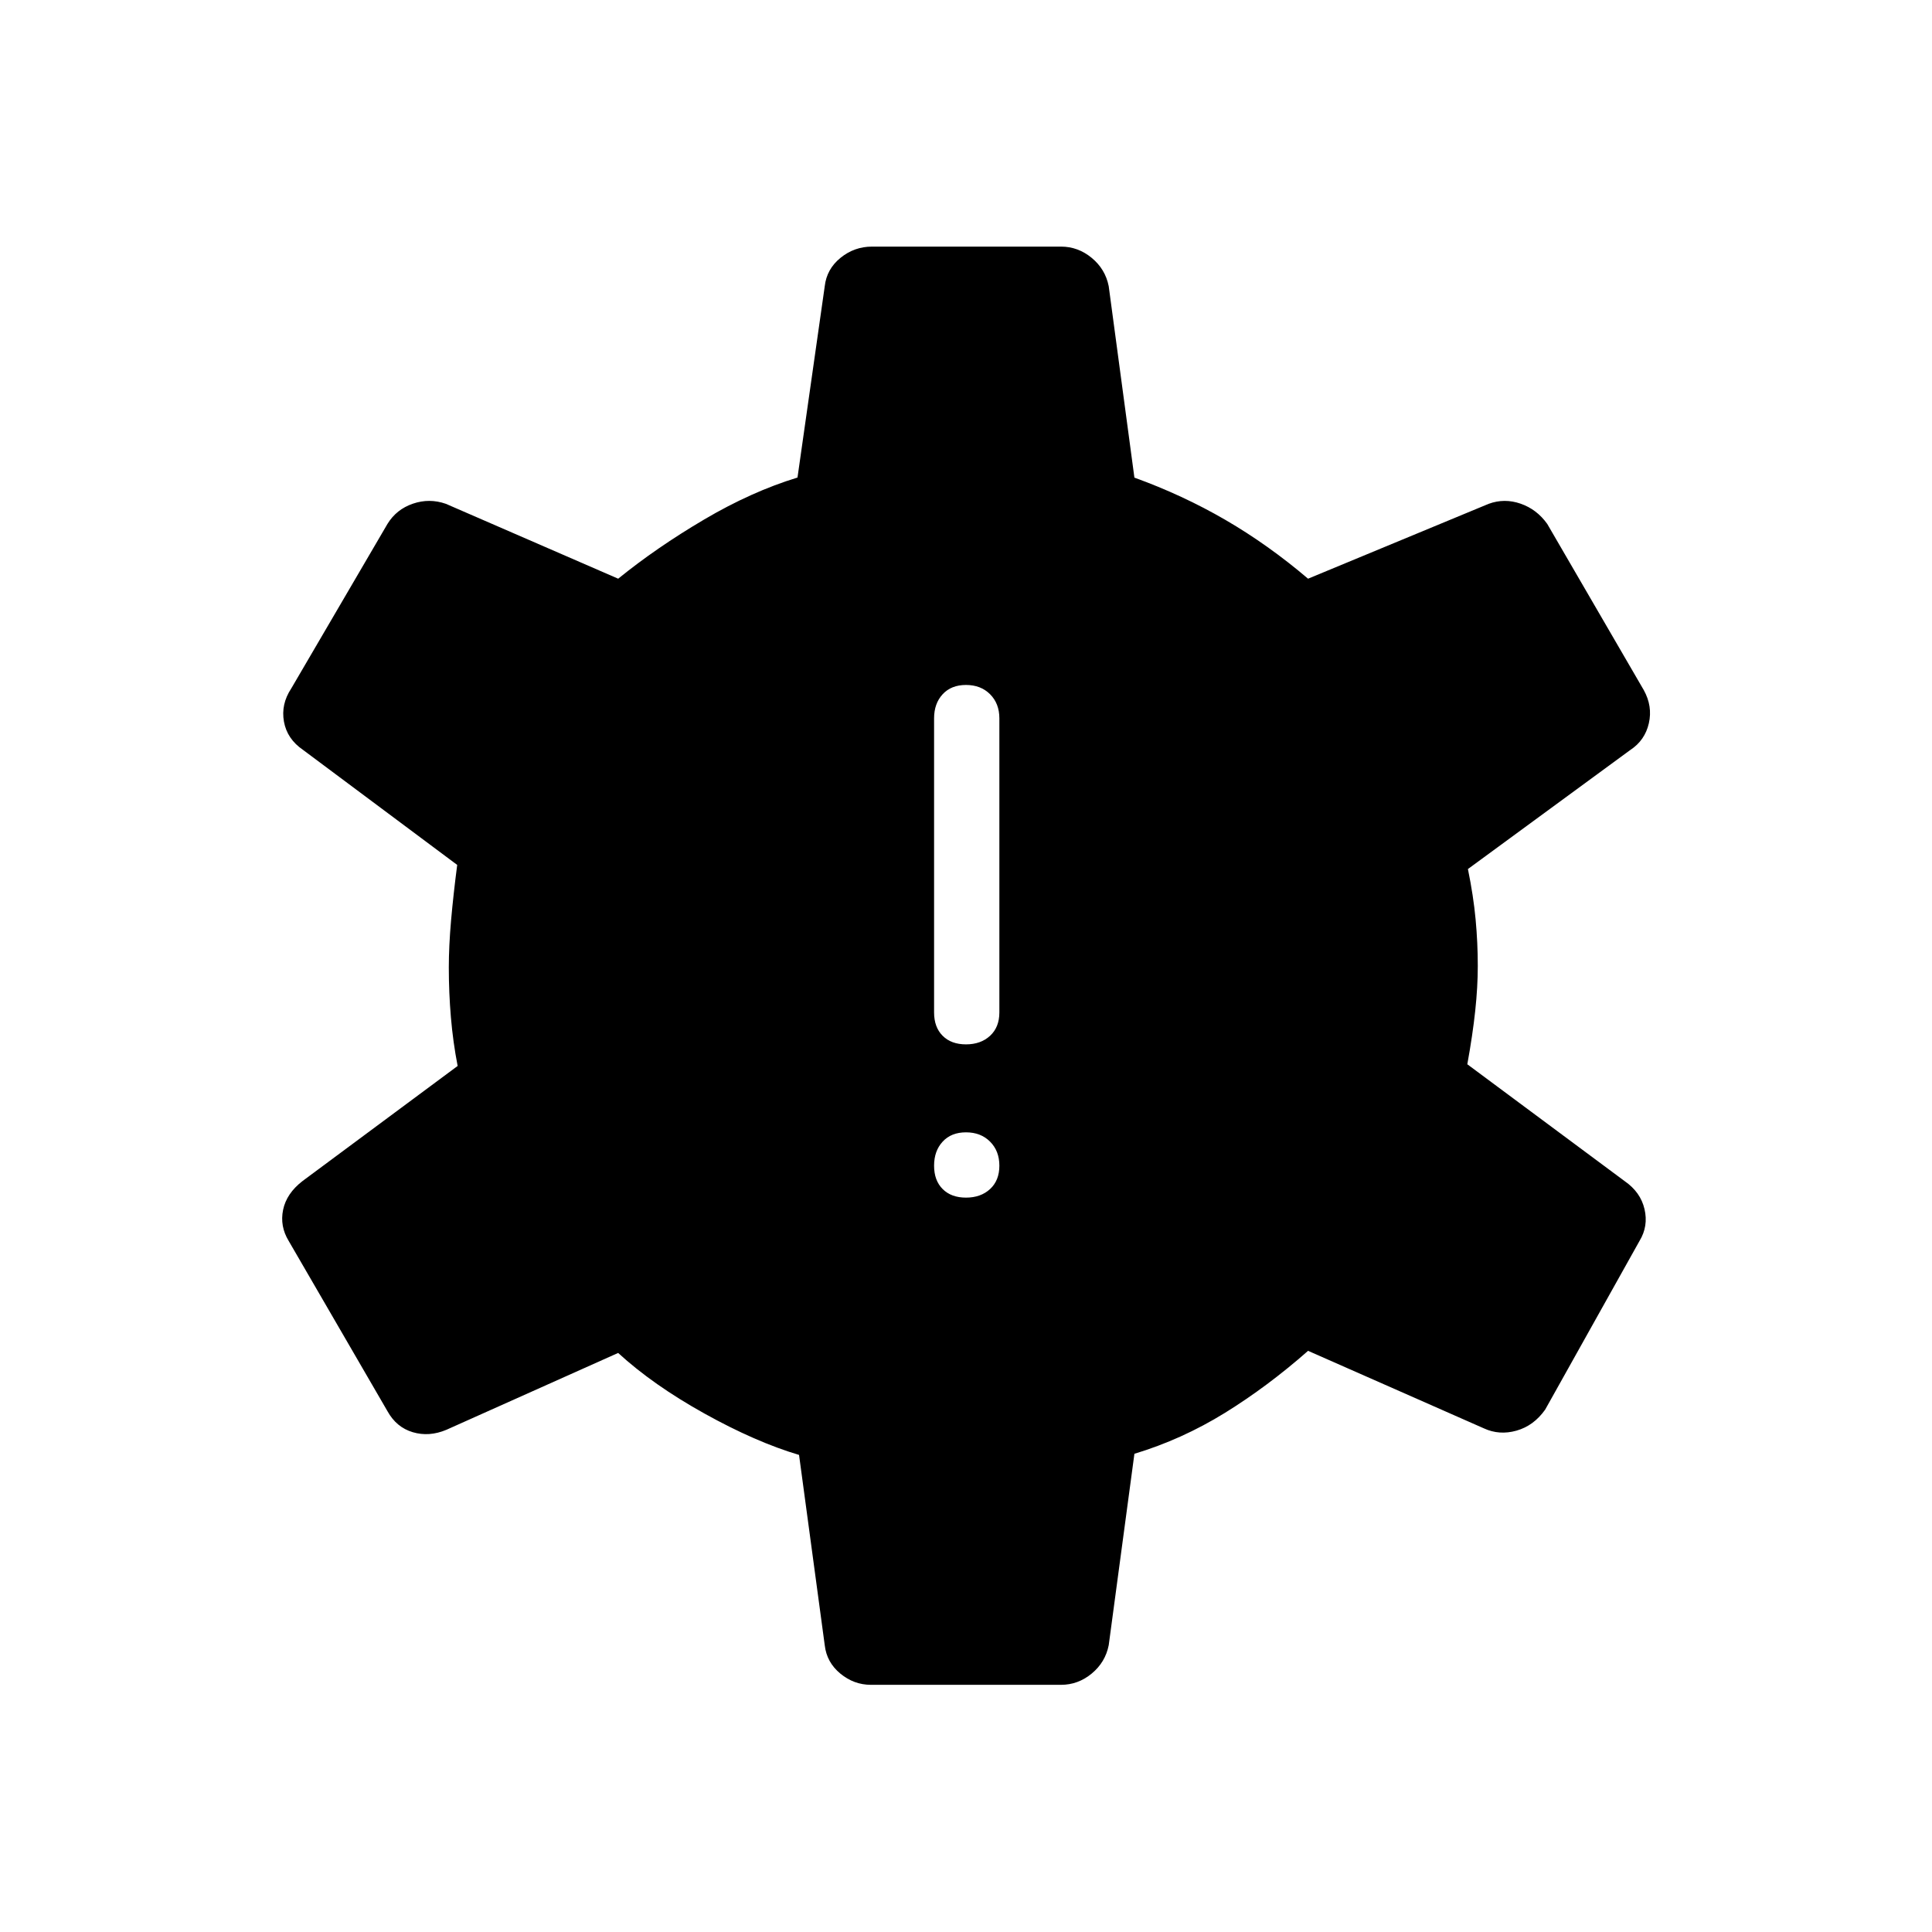 <svg xmlns="http://www.w3.org/2000/svg" height="40" viewBox="0 -960 960 960" width="40"><path d="M480-364.91q7.35 0 11.96-4.26 4.62-4.25 4.62-11.6t-4.62-11.96q-4.61-4.62-11.96-4.62-7.35 0-11.6 4.62-4.26 4.61-4.26 11.96 0 7.35 4.26 11.6 4.25 4.26 11.6 4.26Zm0-76.15q7.35 0 11.96-4.26 4.62-4.26 4.62-11.6v-146.16q0-7.34-4.62-11.96-4.61-4.61-11.96-4.61-7.35 0-11.6 4.61-4.26 4.62-4.26 11.96v146.16q0 7.34 4.26 11.6 4.25 4.26 11.6 4.26Zm-47.21 318.24q-8.46 0-15.23-5.58-6.78-5.59-7.75-14.09l-12.77-94.57q-21.49-6.38-46.98-20.55-25.5-14.17-42.91-30.12l-85.37 38.2q-8.55 3.59-16.68 1.18-8.13-2.42-12.57-10.44l-49.09-84.61q-4.45-7.31-2.77-15.45 1.69-8.14 9.65-14.29l77.08-57.19q-2.31-11.89-3.35-24.17-1.04-12.28-1.04-24.73 0-10.62 1.12-23.41 1.13-12.8 3.05-27.59l-76.58-57.13q-7.96-5.44-9.51-14.07-1.55-8.63 3.61-16.44l47.83-81.8q4.44-7.25 12.63-10.05 8.19-2.81 16.4.07l85.61 37.2q19.1-15.49 42.67-29.38 23.57-13.9 46.43-20.88l13.54-95.09q.97-8.5 7.83-14.08t15.65-5.58h93.92q8.46 0 15.23 5.58 6.78 5.58 8.47 14.08l12.77 95.13q24 8.68 45.24 21.02 21.23 12.34 41.05 29.2l89.74-37.2q7.83-2.88 15.88-.07 8.05 2.8 13.22 10.05l47.97 82.57q4.45 8.02 2.52 16.5-1.94 8.47-9.18 13.24l-80.72 59.18q2.74 13.36 3.82 25.02 1.08 11.66 1.08 23.16 0 10.35-1.27 22.26-1.27 11.92-3.93 26.57l78.13 58.03q7.96 5.49 9.92 13.96 1.97 8.47-2.48 15.78l-46.89 83.84q-5.68 8.02-14.25 10.44t-16.27-1.17l-87.29-38.49q-20.09 17.7-41.37 30.86-21.29 13.15-44.92 20.3l-12.77 95.13q-1.69 8.5-8.47 14.09-6.77 5.58-15.23 5.58h-94.42Z"/></svg>